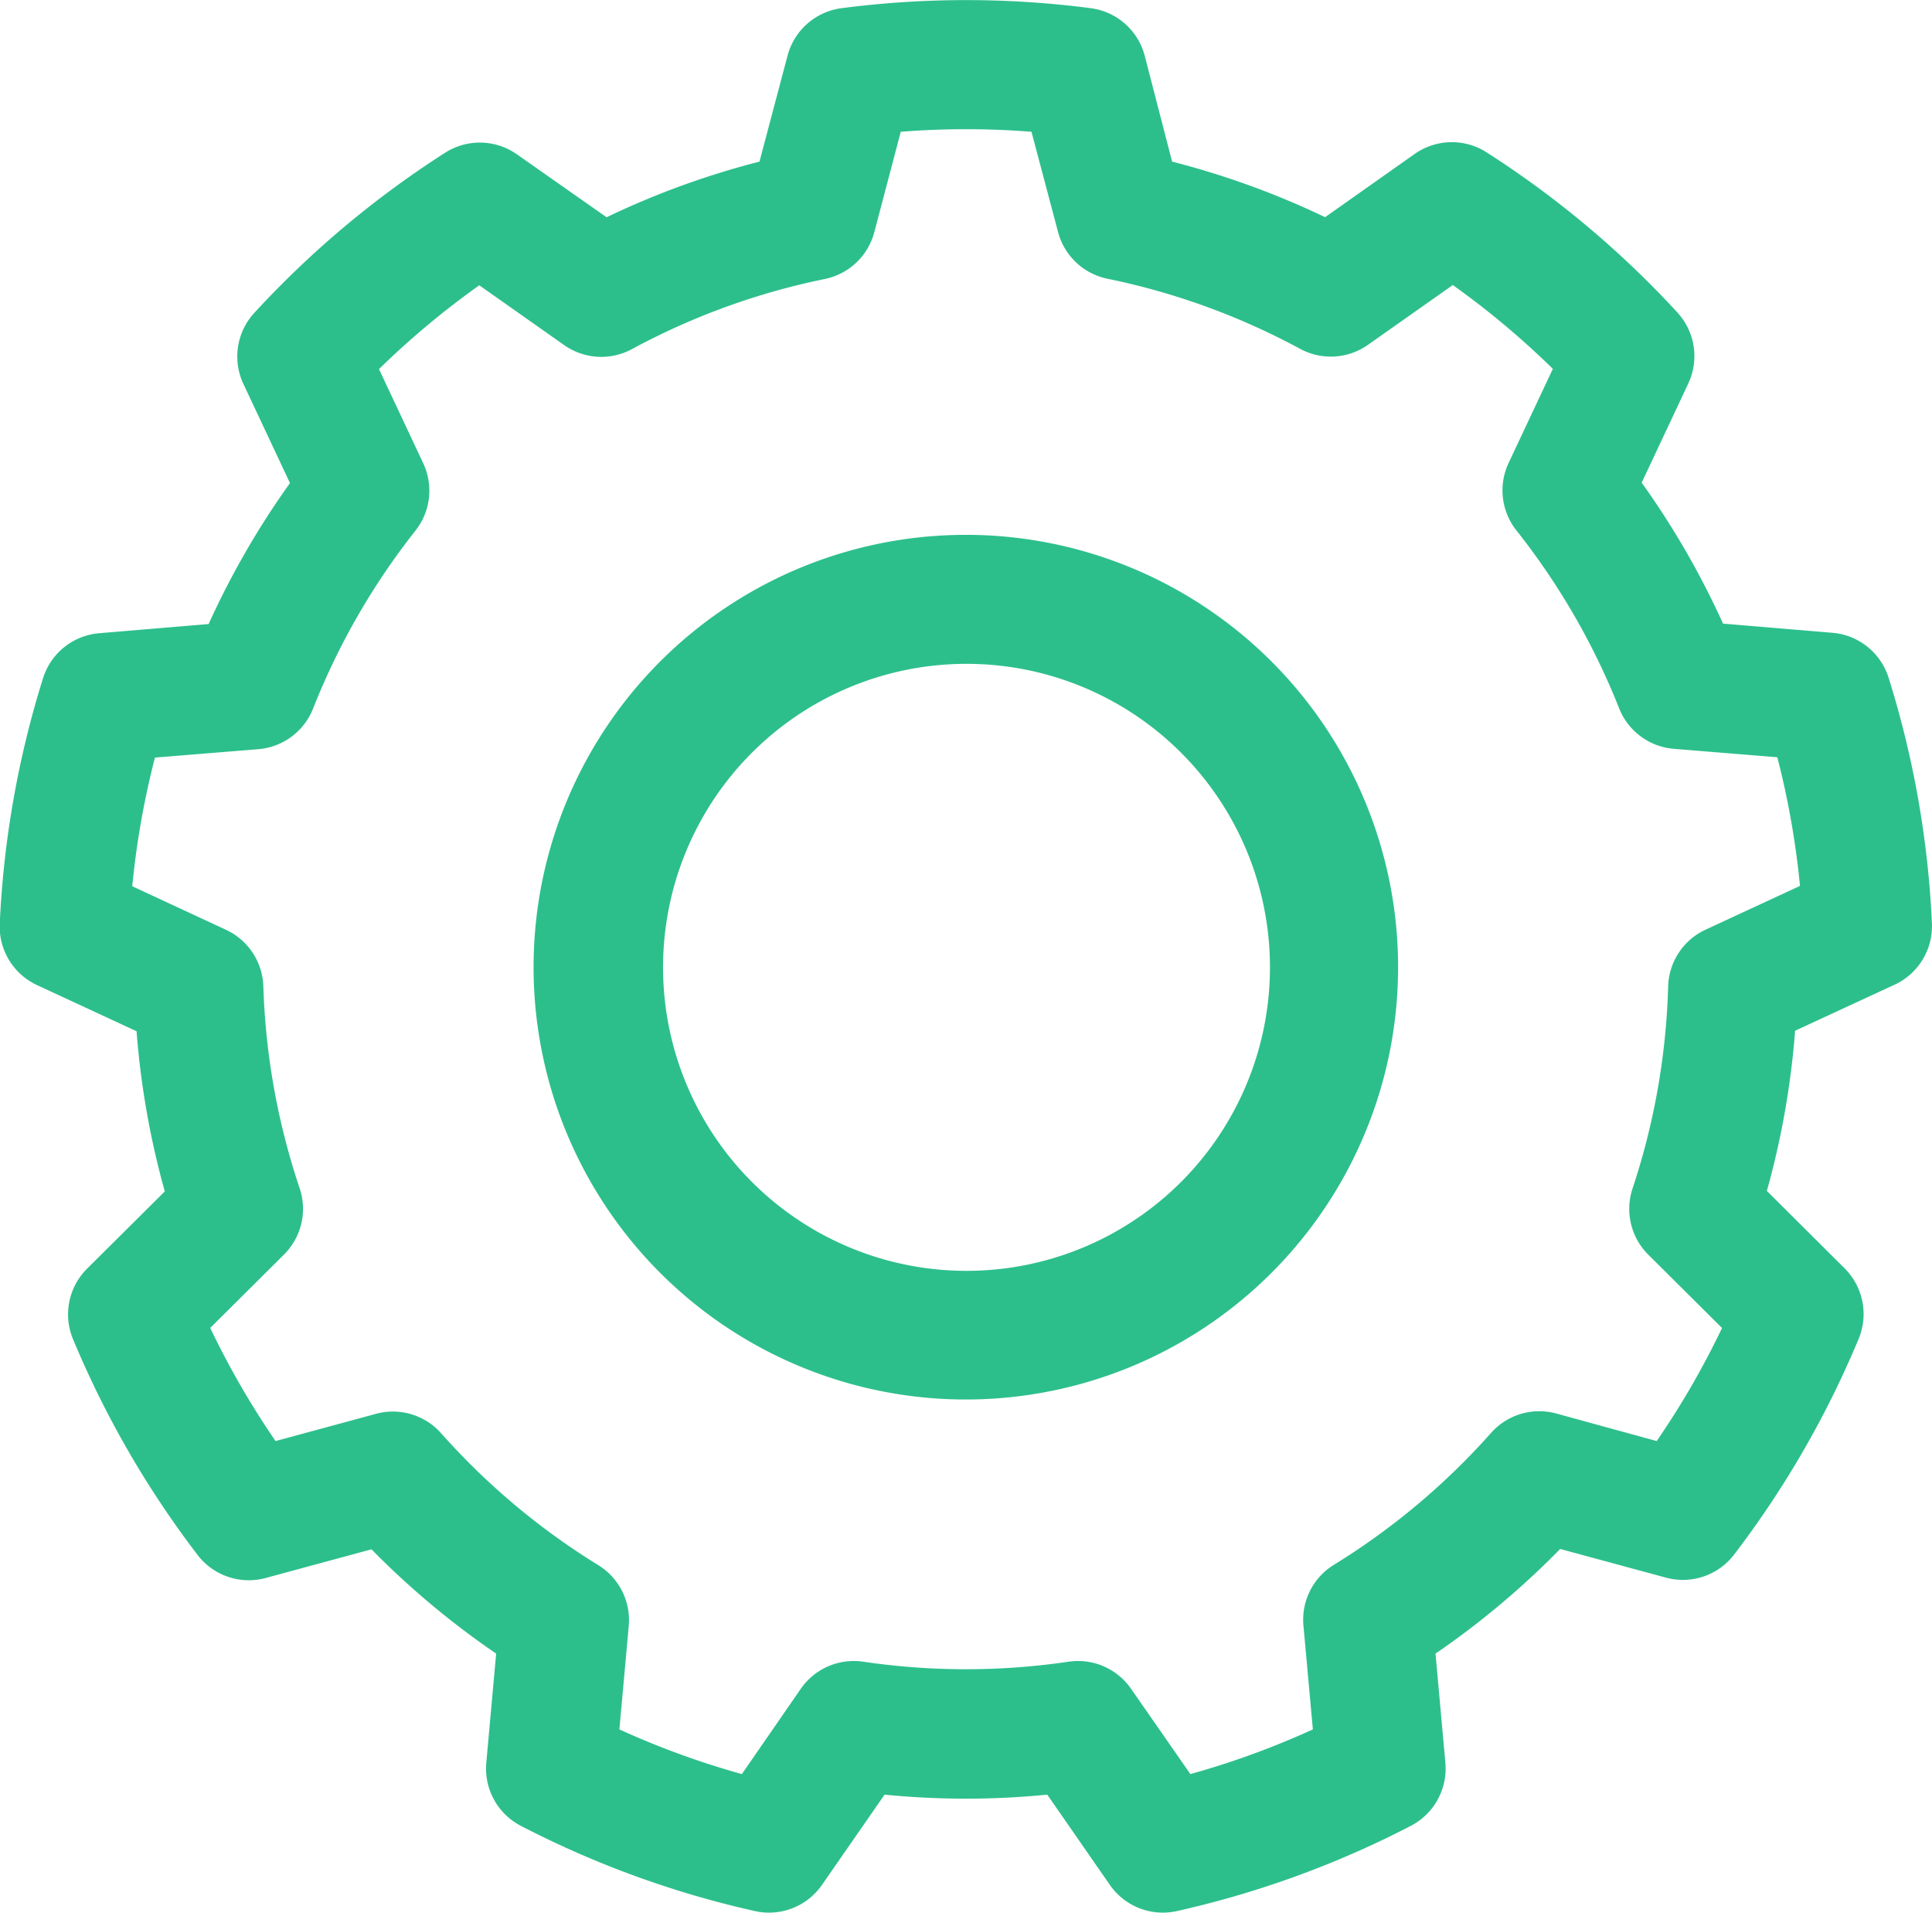 <svg id="Group_16176" data-name="Group 16176" xmlns="http://www.w3.org/2000/svg" width="22.92" height="22.687" viewBox="0 0 22.92 22.687">
  <path id="Path_2849" data-name="Path 2849" d="M12.475,9.043a3.6,3.6,0,1,1-3.595,3.6,3.6,3.6,0,0,1,3.595-3.6Zm0-1.53A5.128,5.128,0,1,0,17.6,12.641a5.128,5.128,0,0,0-5.124-5.128Zm.775-4.784.316,1.192a.765.765,0,0,0,.585.554,8.312,8.312,0,0,1,2.289.833.765.765,0,0,0,.8-.047l1.009-.711a9.912,9.912,0,0,1,1.187.994l-.525,1.117a.765.765,0,0,0,.093.8,8.349,8.349,0,0,1,1.218,2.109.765.765,0,0,0,.647.481l1.23.1a9.937,9.937,0,0,1,.269,1.526l-1.12.519a.765.765,0,0,0-.444.672,8.34,8.34,0,0,1-.423,2.4.765.765,0,0,0,.187.783l.875.87a9.93,9.93,0,0,1-.775,1.341l-1.192-.327a.765.765,0,0,0-.772.229,8.336,8.336,0,0,1-1.866,1.566.765.765,0,0,0-.361.72l.112,1.232a9.866,9.866,0,0,1-1.453.53l-.705-1.013a.765.765,0,0,0-.74-.32,8.332,8.332,0,0,1-2.436,0,.765.765,0,0,0-.74.32l-.7,1.013a9.851,9.851,0,0,1-1.453-.53l.111-1.228a.765.765,0,0,0-.361-.72,8.336,8.336,0,0,1-1.866-1.566.765.765,0,0,0-.772-.229l-1.191.323a9.962,9.962,0,0,1-.775-1.342l.875-.87a.765.765,0,0,0,.187-.783,8.34,8.34,0,0,1-.432-2.4A.765.765,0,0,0,3.7,12.2l-1.117-.519a9.942,9.942,0,0,1,.269-1.526l1.23-.1a.765.765,0,0,0,.646-.481A8.349,8.349,0,0,1,5.942,7.464a.765.765,0,0,0,.093-.8L5.51,5.547A9.924,9.924,0,0,1,6.7,4.553l1.009.711a.765.765,0,0,0,.8.047A8.312,8.312,0,0,1,10.8,4.478a.765.765,0,0,0,.586-.554L11.7,2.732a9.887,9.887,0,0,1,1.549,0Zm1.344-.9a.765.765,0,0,0-.641-.563,11.442,11.442,0,0,0-2.955,0,.765.765,0,0,0-.641.563l-.333,1.257a9.82,9.82,0,0,0-1.814.66L7.147,3a.765.765,0,0,0-.853-.019,11.482,11.482,0,0,0-2.264,1.9.765.765,0,0,0-.129.841l.553,1.177a9.892,9.892,0,0,0-.965,1.672l-1.3.109a.765.765,0,0,0-.665.535,11.481,11.481,0,0,0-.513,2.911.765.765,0,0,0,.443.728l1.18.547a9.866,9.866,0,0,0,.335,1.9l-.922.916a.765.765,0,0,0-.167.836,11.487,11.487,0,0,0,1.478,2.56.765.765,0,0,0,.808.273l1.255-.34A9.873,9.873,0,0,0,6.9,20.783l-.117,1.295a.765.765,0,0,0,.41.748,11.476,11.476,0,0,0,2.777,1.011.765.765,0,0,0,.795-.31l.743-1.071a9.806,9.806,0,0,0,1.93,0l.743,1.071a.765.765,0,0,0,.795.31,11.476,11.476,0,0,0,2.775-1.011.765.765,0,0,0,.41-.748l-.117-1.295a9.9,9.9,0,0,0,1.479-1.241l1.255.34a.765.765,0,0,0,.808-.273,11.487,11.487,0,0,0,1.478-2.56.765.765,0,0,0-.167-.836l-.922-.918a9.866,9.866,0,0,0,.335-1.9l1.18-.546a.765.765,0,0,0,.443-.728,11.482,11.482,0,0,0-.513-2.911.765.765,0,0,0-.665-.535l-1.3-.109a9.872,9.872,0,0,0-.965-1.672l.553-1.177a.765.765,0,0,0-.129-.841,11.482,11.482,0,0,0-2.264-1.9.765.765,0,0,0-.853.019l-1.063.75a9.866,9.866,0,0,0-1.815-.659Z" transform="translate(-1.014 -1.169)" fill="#2cbf8c"/>
</svg>

